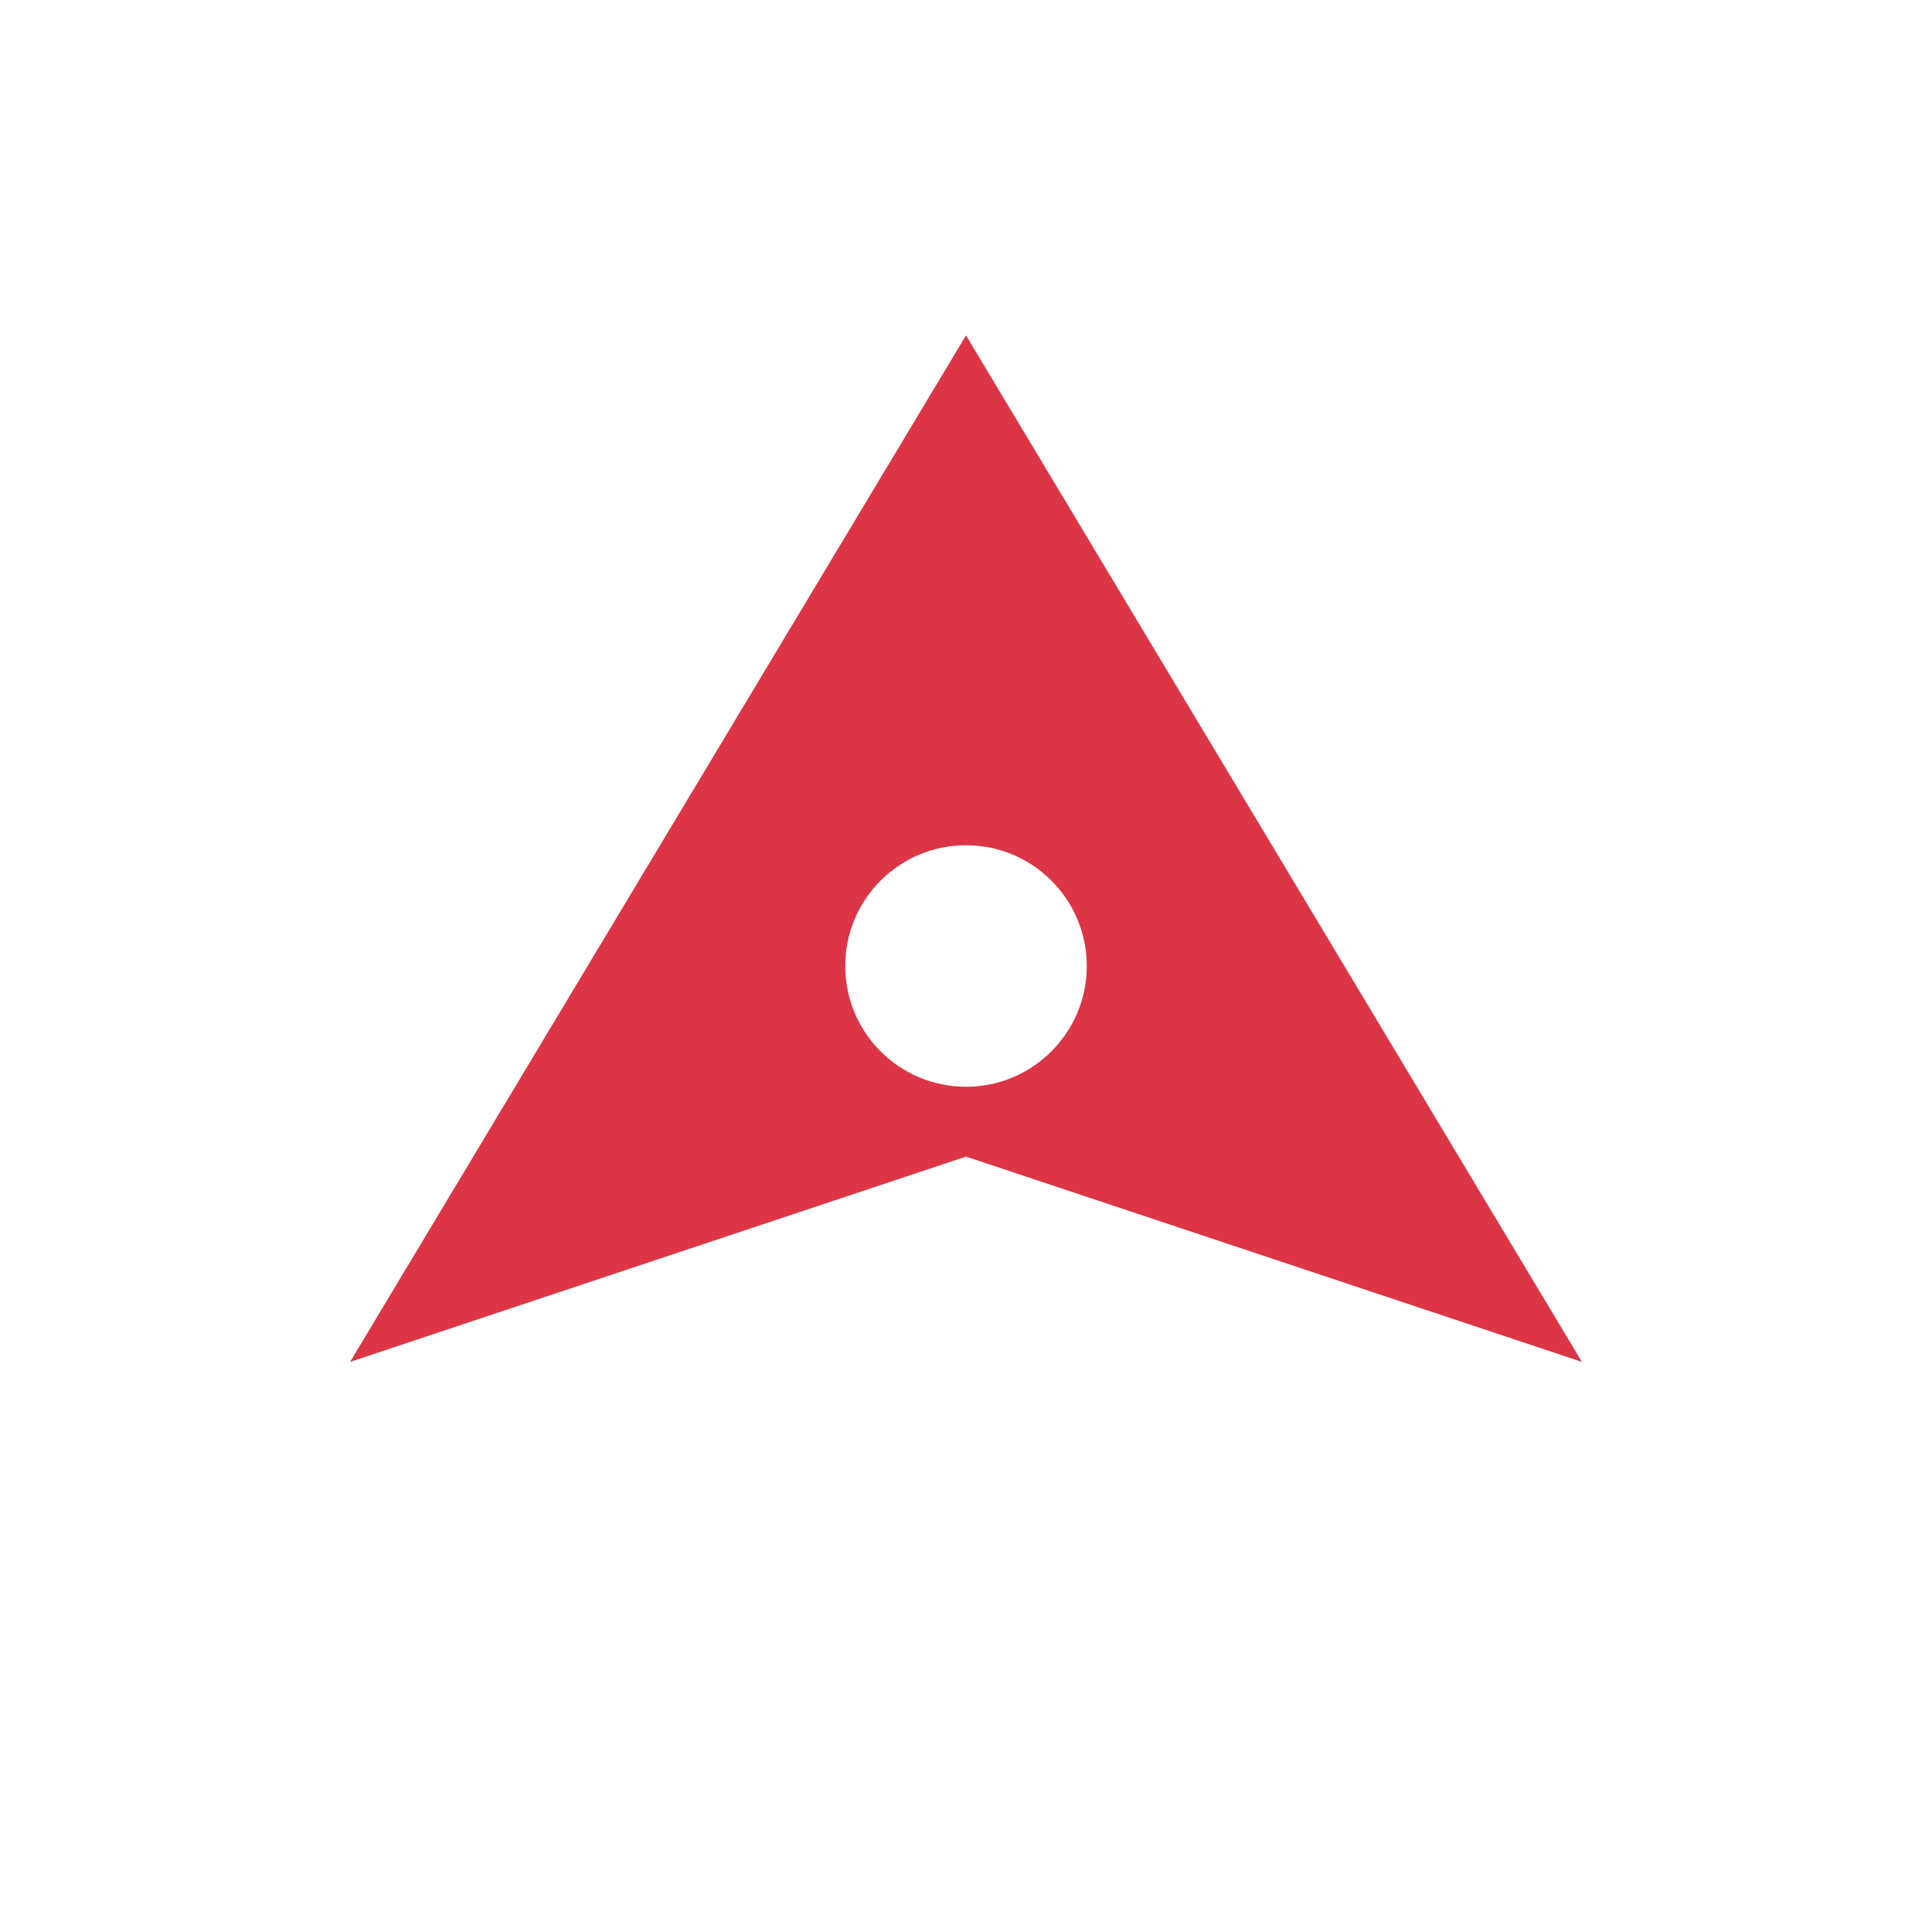 <svg width="40" height="40" viewBox="0 0 40 40" xmlns="http://www.w3.org/2000/svg">
  <defs>
    <filter id="shadow" x="-50%" y="-50%" width="200%" height="200%">
      <feDropShadow dx="0" dy="2" stdDeviation="2" flood-color="rgba(0,0,0,0.3)"/>
    </filter>
  </defs>
  
  <!-- Pointer Triangle -->
  <path d="M20 5 L35 30 L20 25 L5 30 Z" 
        fill="#dc3545" 
        stroke="#fff" 
        stroke-width="2" 
        filter="url(#shadow)"/>
  
  <!-- Center Circle -->
  <circle cx="20" cy="20" r="3" fill="#fff" stroke="#dc3545" stroke-width="1"/>
</svg>